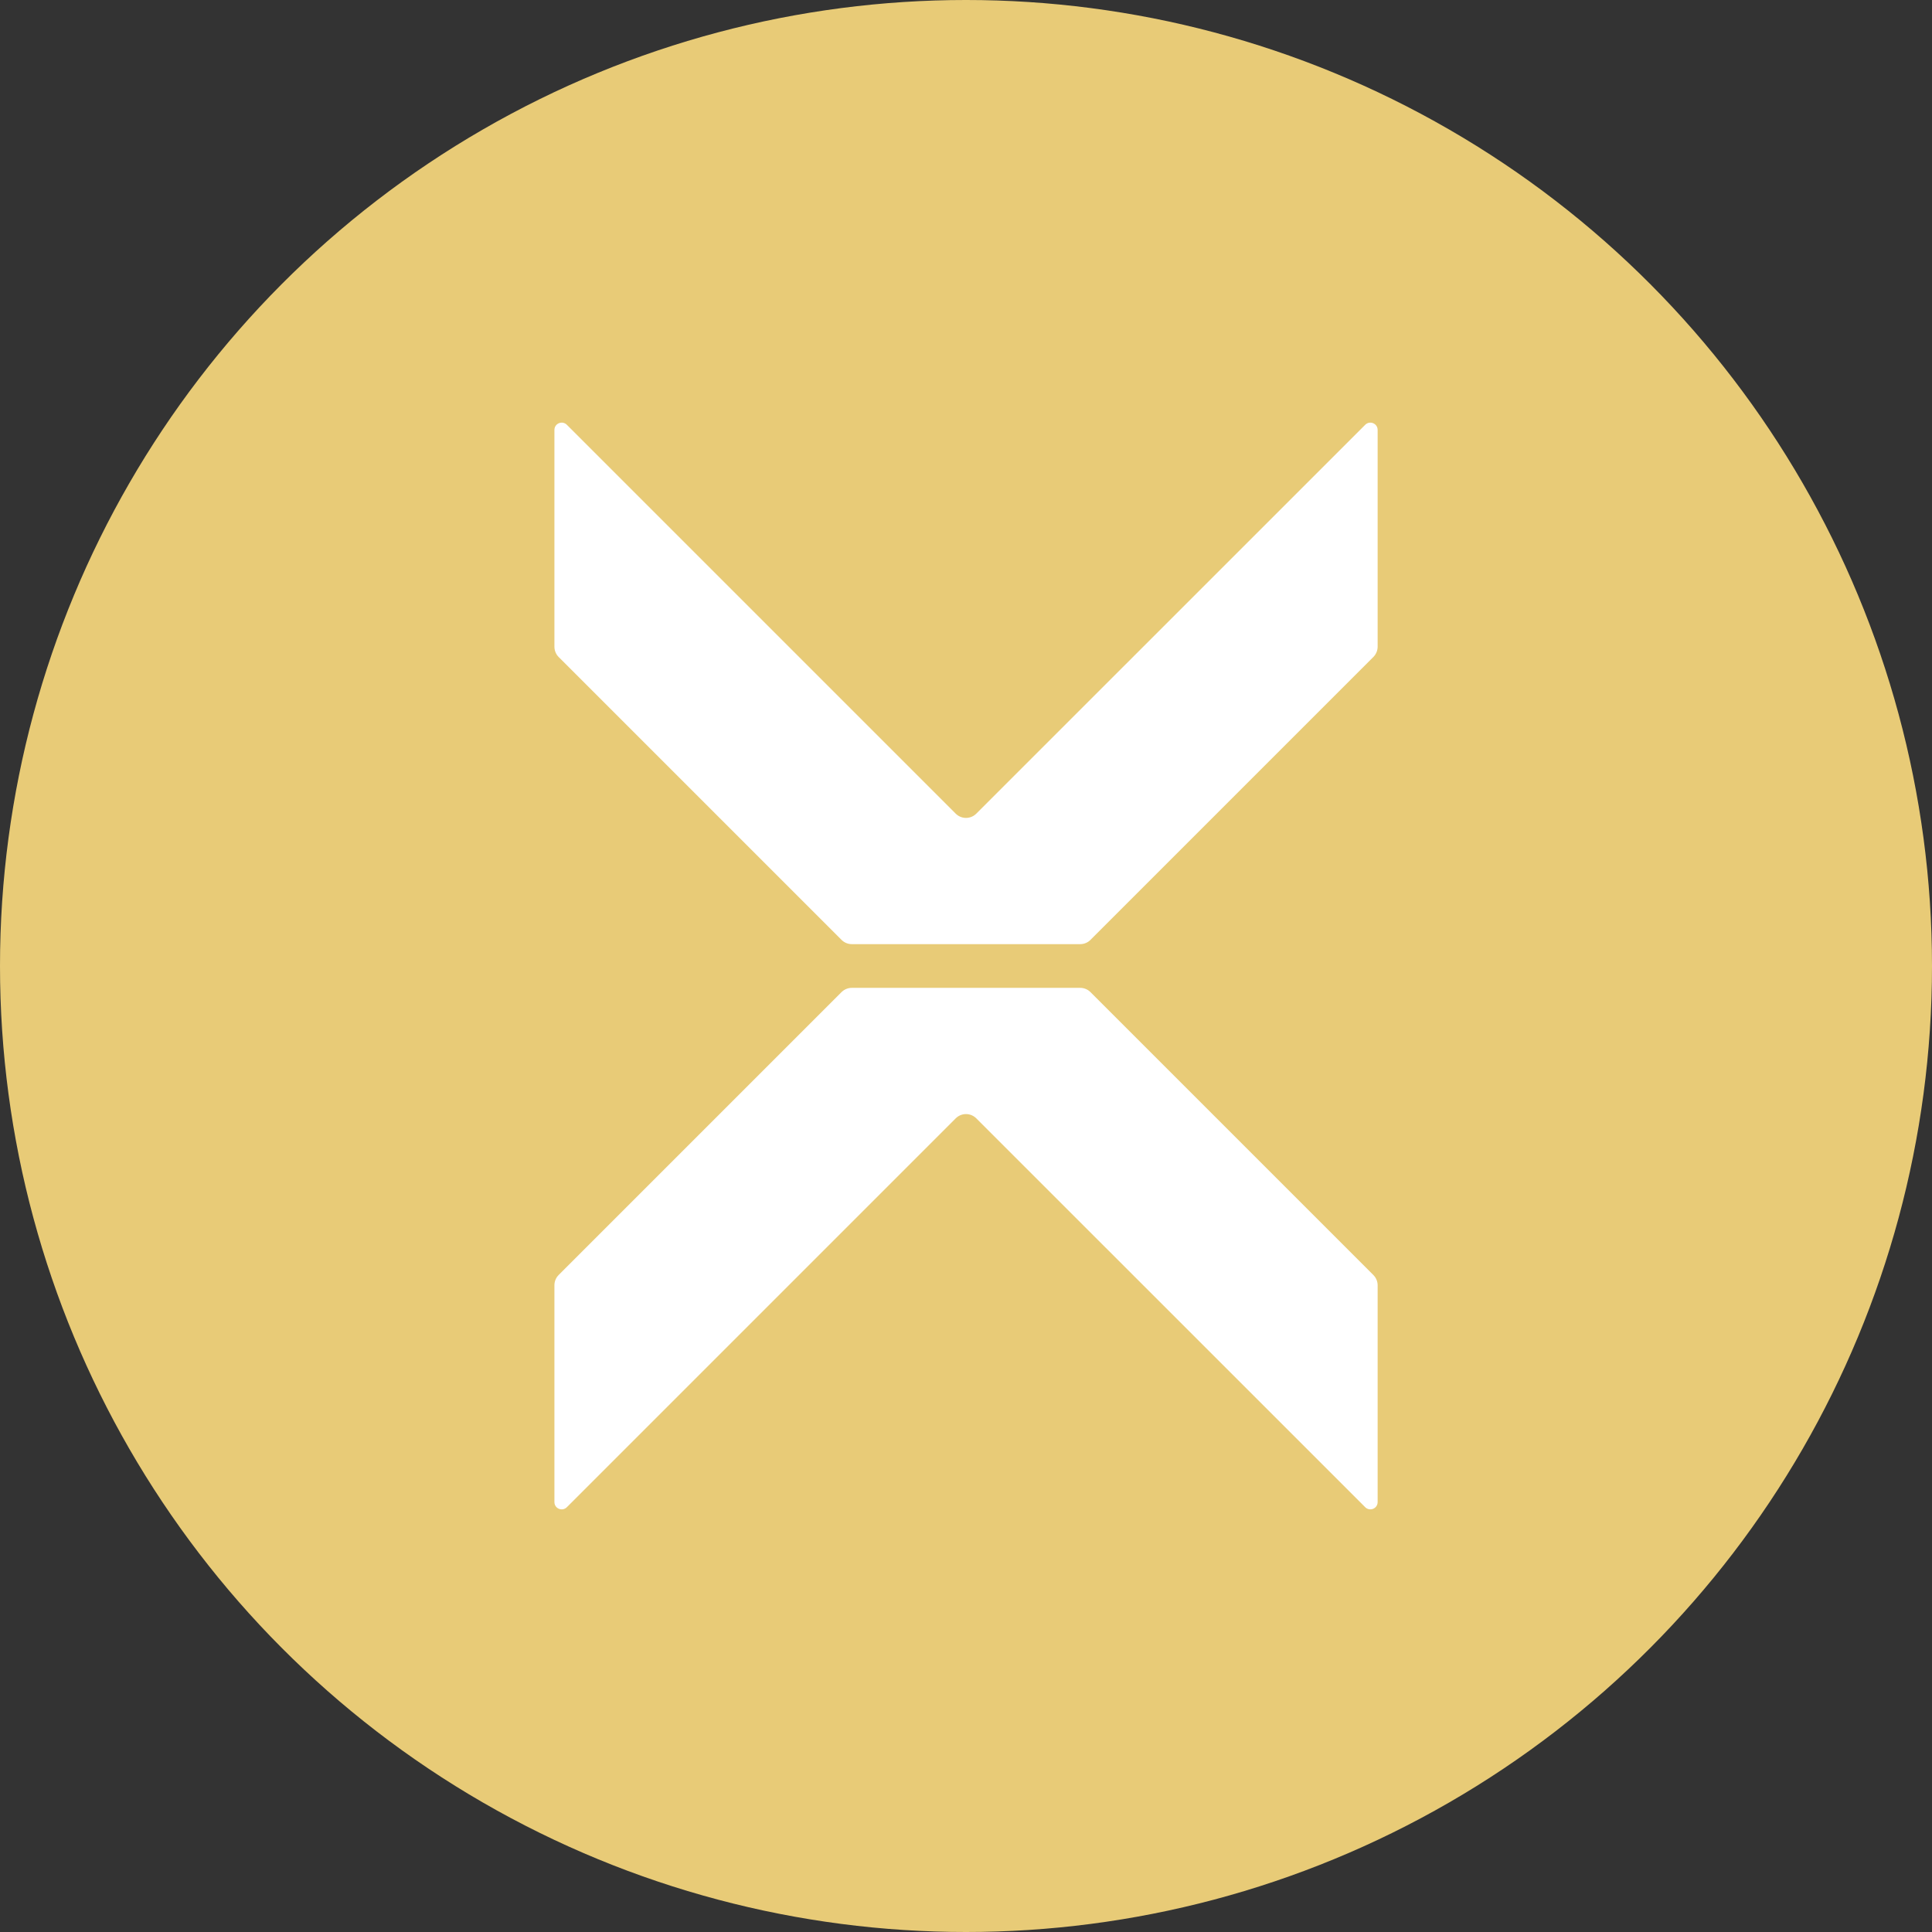 <svg width="32" height="32" viewBox="0 0 32 32" fill="none" xmlns="http://www.w3.org/2000/svg">
<rect x="0" y="0" width="32" height="32" fill="#333333" stroke="none"/>
<circle cx="16" cy="16" r="16" fill="#E8CB77"/>
<path d="M9.183 7.121C9.183 7.013 9.313 6.96 9.389 7.036L15.829 13.476C15.924 13.571 16.076 13.571 16.171 13.476L22.612 7.036C22.688 6.96 22.818 7.013 22.818 7.121V10.711C22.818 10.775 22.792 10.837 22.747 10.882L18.062 15.567C18.017 15.613 17.955 15.638 17.891 15.638H14.109C14.045 15.638 13.984 15.613 13.938 15.567L9.253 10.882C9.208 10.837 9.183 10.775 9.183 10.711V7.121Z" fill="white"/>
<path d="M22.818 24.879C22.818 24.987 22.688 25.04 22.612 24.964L16.171 18.524C16.076 18.429 15.924 18.429 15.829 18.524L9.389 24.964C9.313 25.04 9.183 24.987 9.183 24.879L9.183 21.288C9.183 21.224 9.208 21.163 9.253 21.118L13.938 16.433C13.984 16.387 14.045 16.362 14.109 16.362L17.891 16.362C17.955 16.362 18.017 16.387 18.062 16.433L22.747 21.118C22.792 21.163 22.818 21.224 22.818 21.288V24.879Z" fill="white"/>
</svg>
